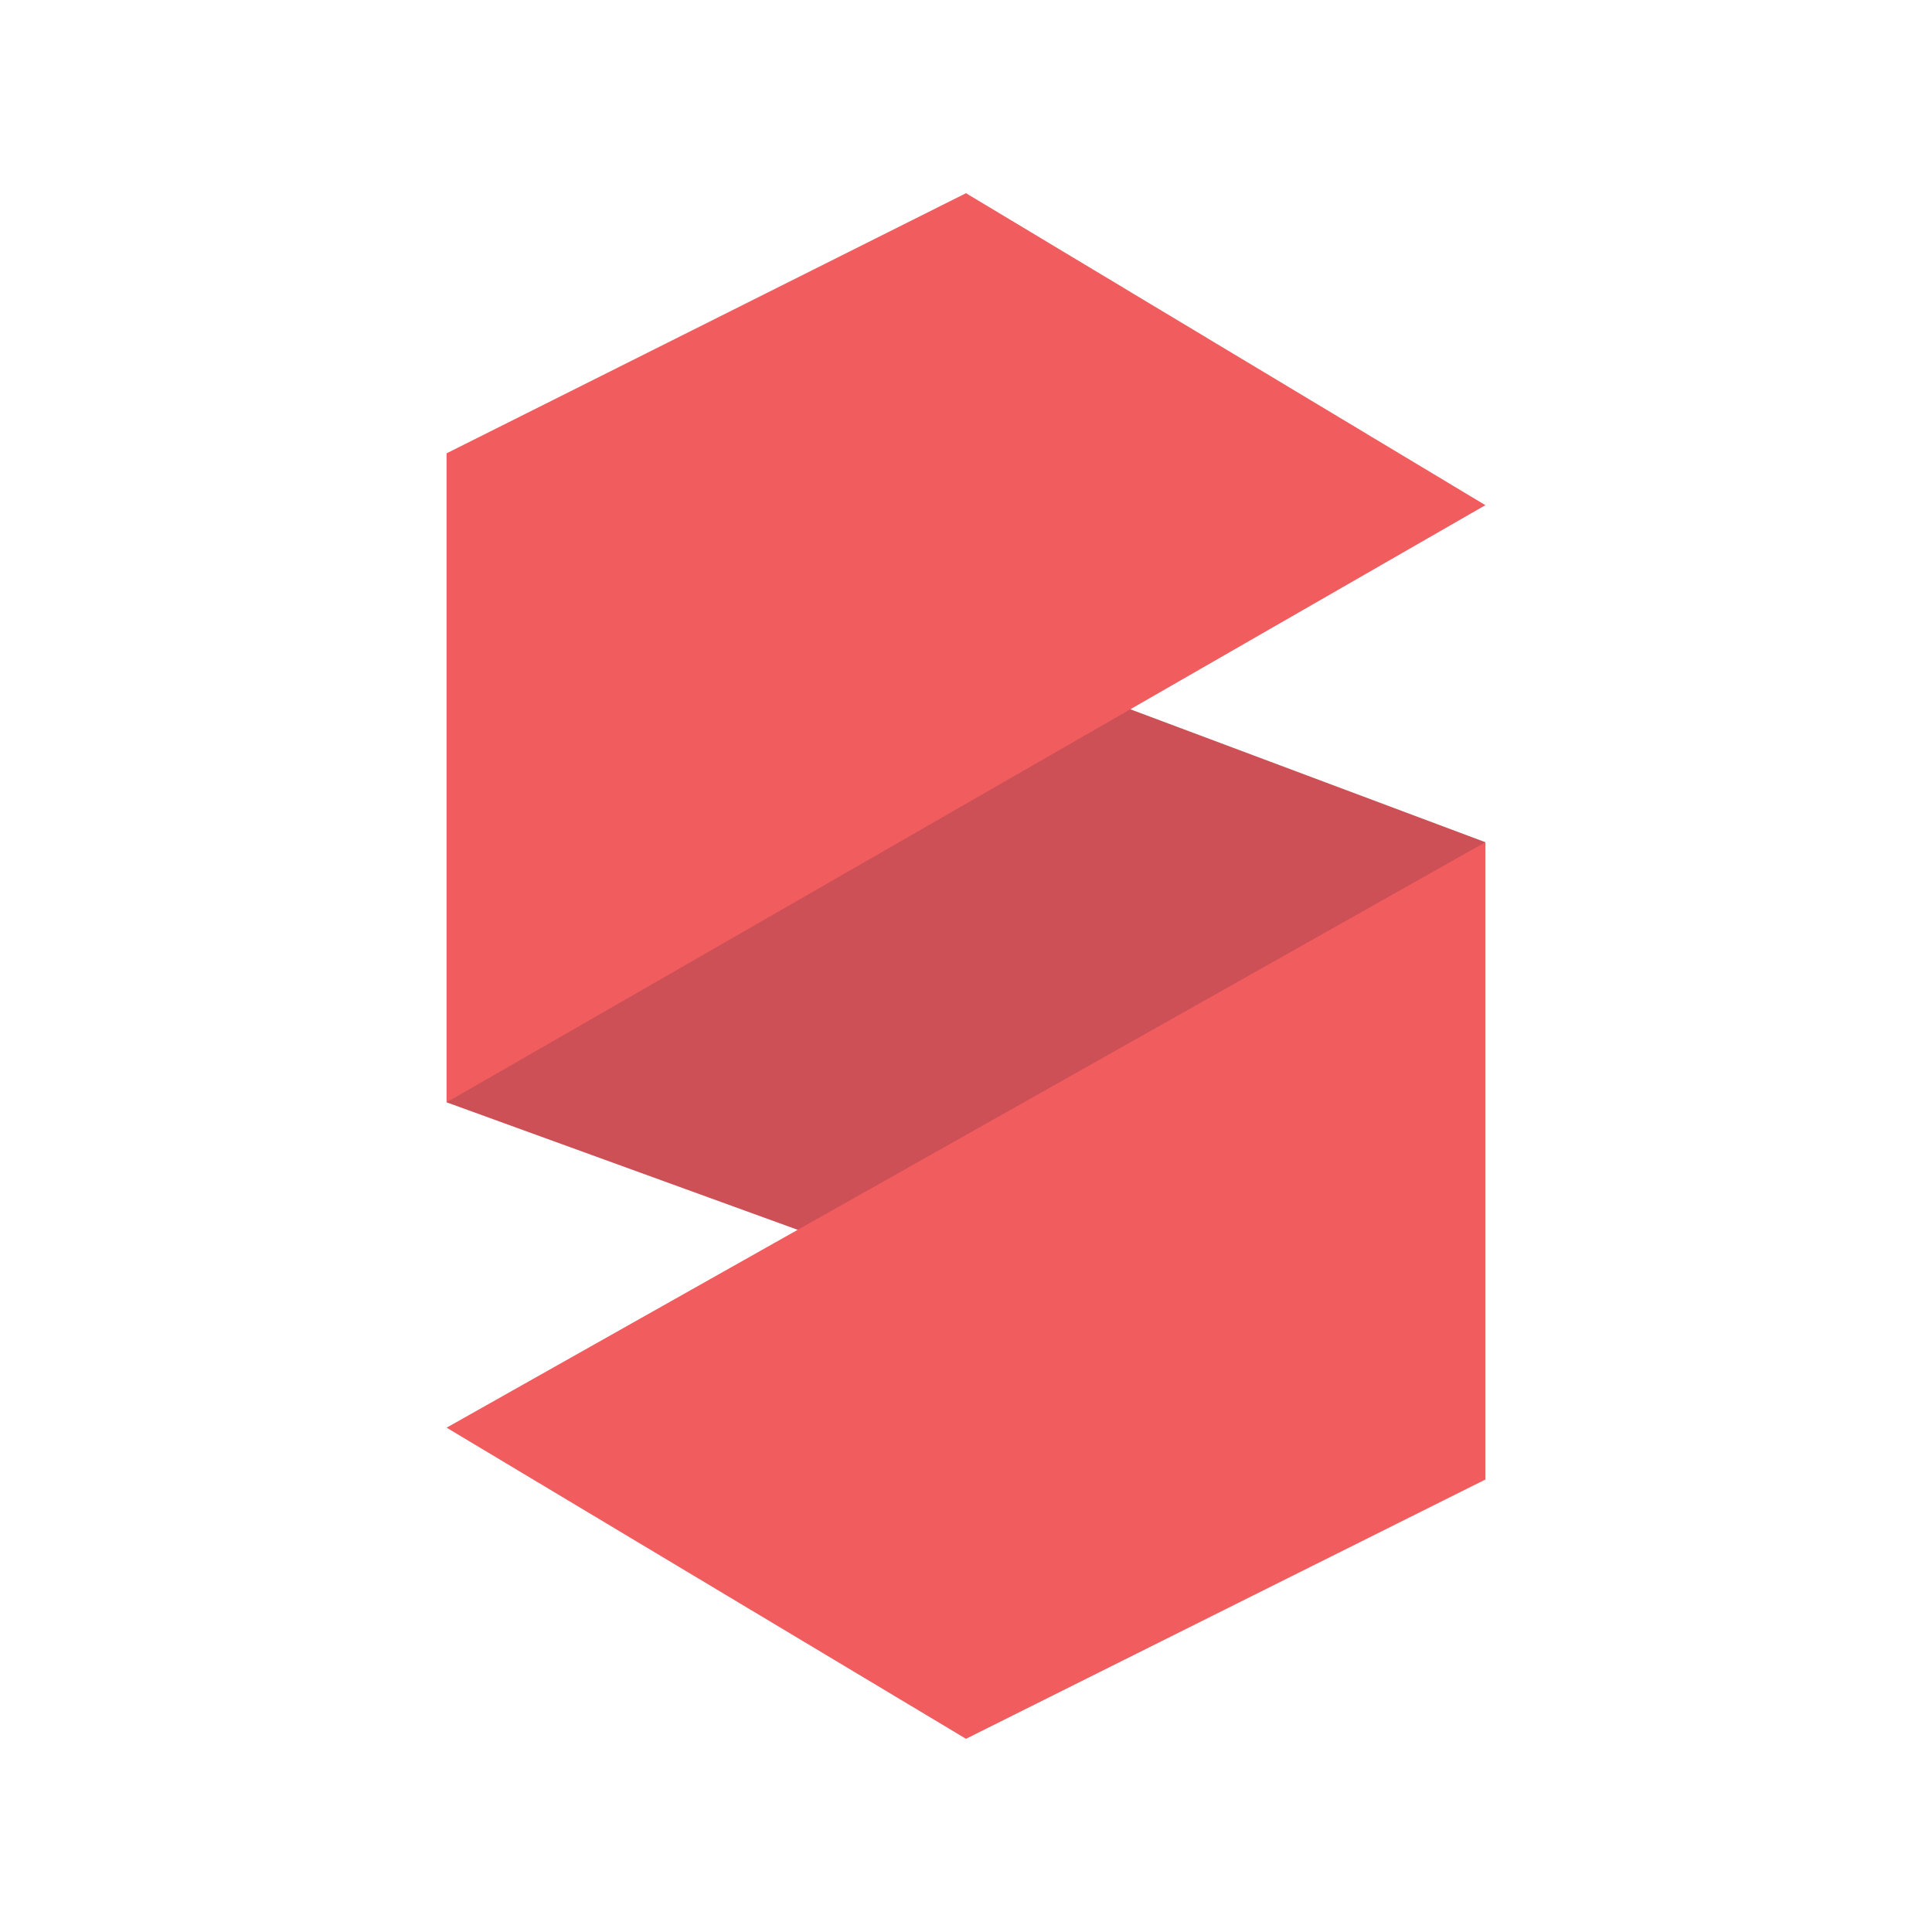 <?xml version="1.0" encoding="utf-8"?>
<!-- Generator: Adobe Illustrator 22.1.0, SVG Export Plug-In . SVG Version: 6.00 Build 0)  -->
<svg version="1.1" id="Layer_1" xmlns="http://www.w3.org/2000/svg" xmlns:xlink="http://www.w3.org/1999/xlink" x="0px" y="0px"
	 viewBox="0 0 231 231" style="enable-background:new 0 0 231 231;" xml:space="preserve">
<style type="text/css">
	.st0{fill:#CC5056;}
	.st1{fill:#F15C5E;}
</style>
<g>
	<polygon class="st0" points="53.4,54.2 177.6,100.7 177.6,176.9 53.4,131.8 	"/>
	<polygon class="st1" points="53.4,170.7 177.6,100.7 177.6,176.9 115.5,207.9 	"/>
	<polygon class="st1" points="177.6,60.4 53.4,131.8 53.4,54.2 115.5,23.1 	"/>
</g>
</svg>

